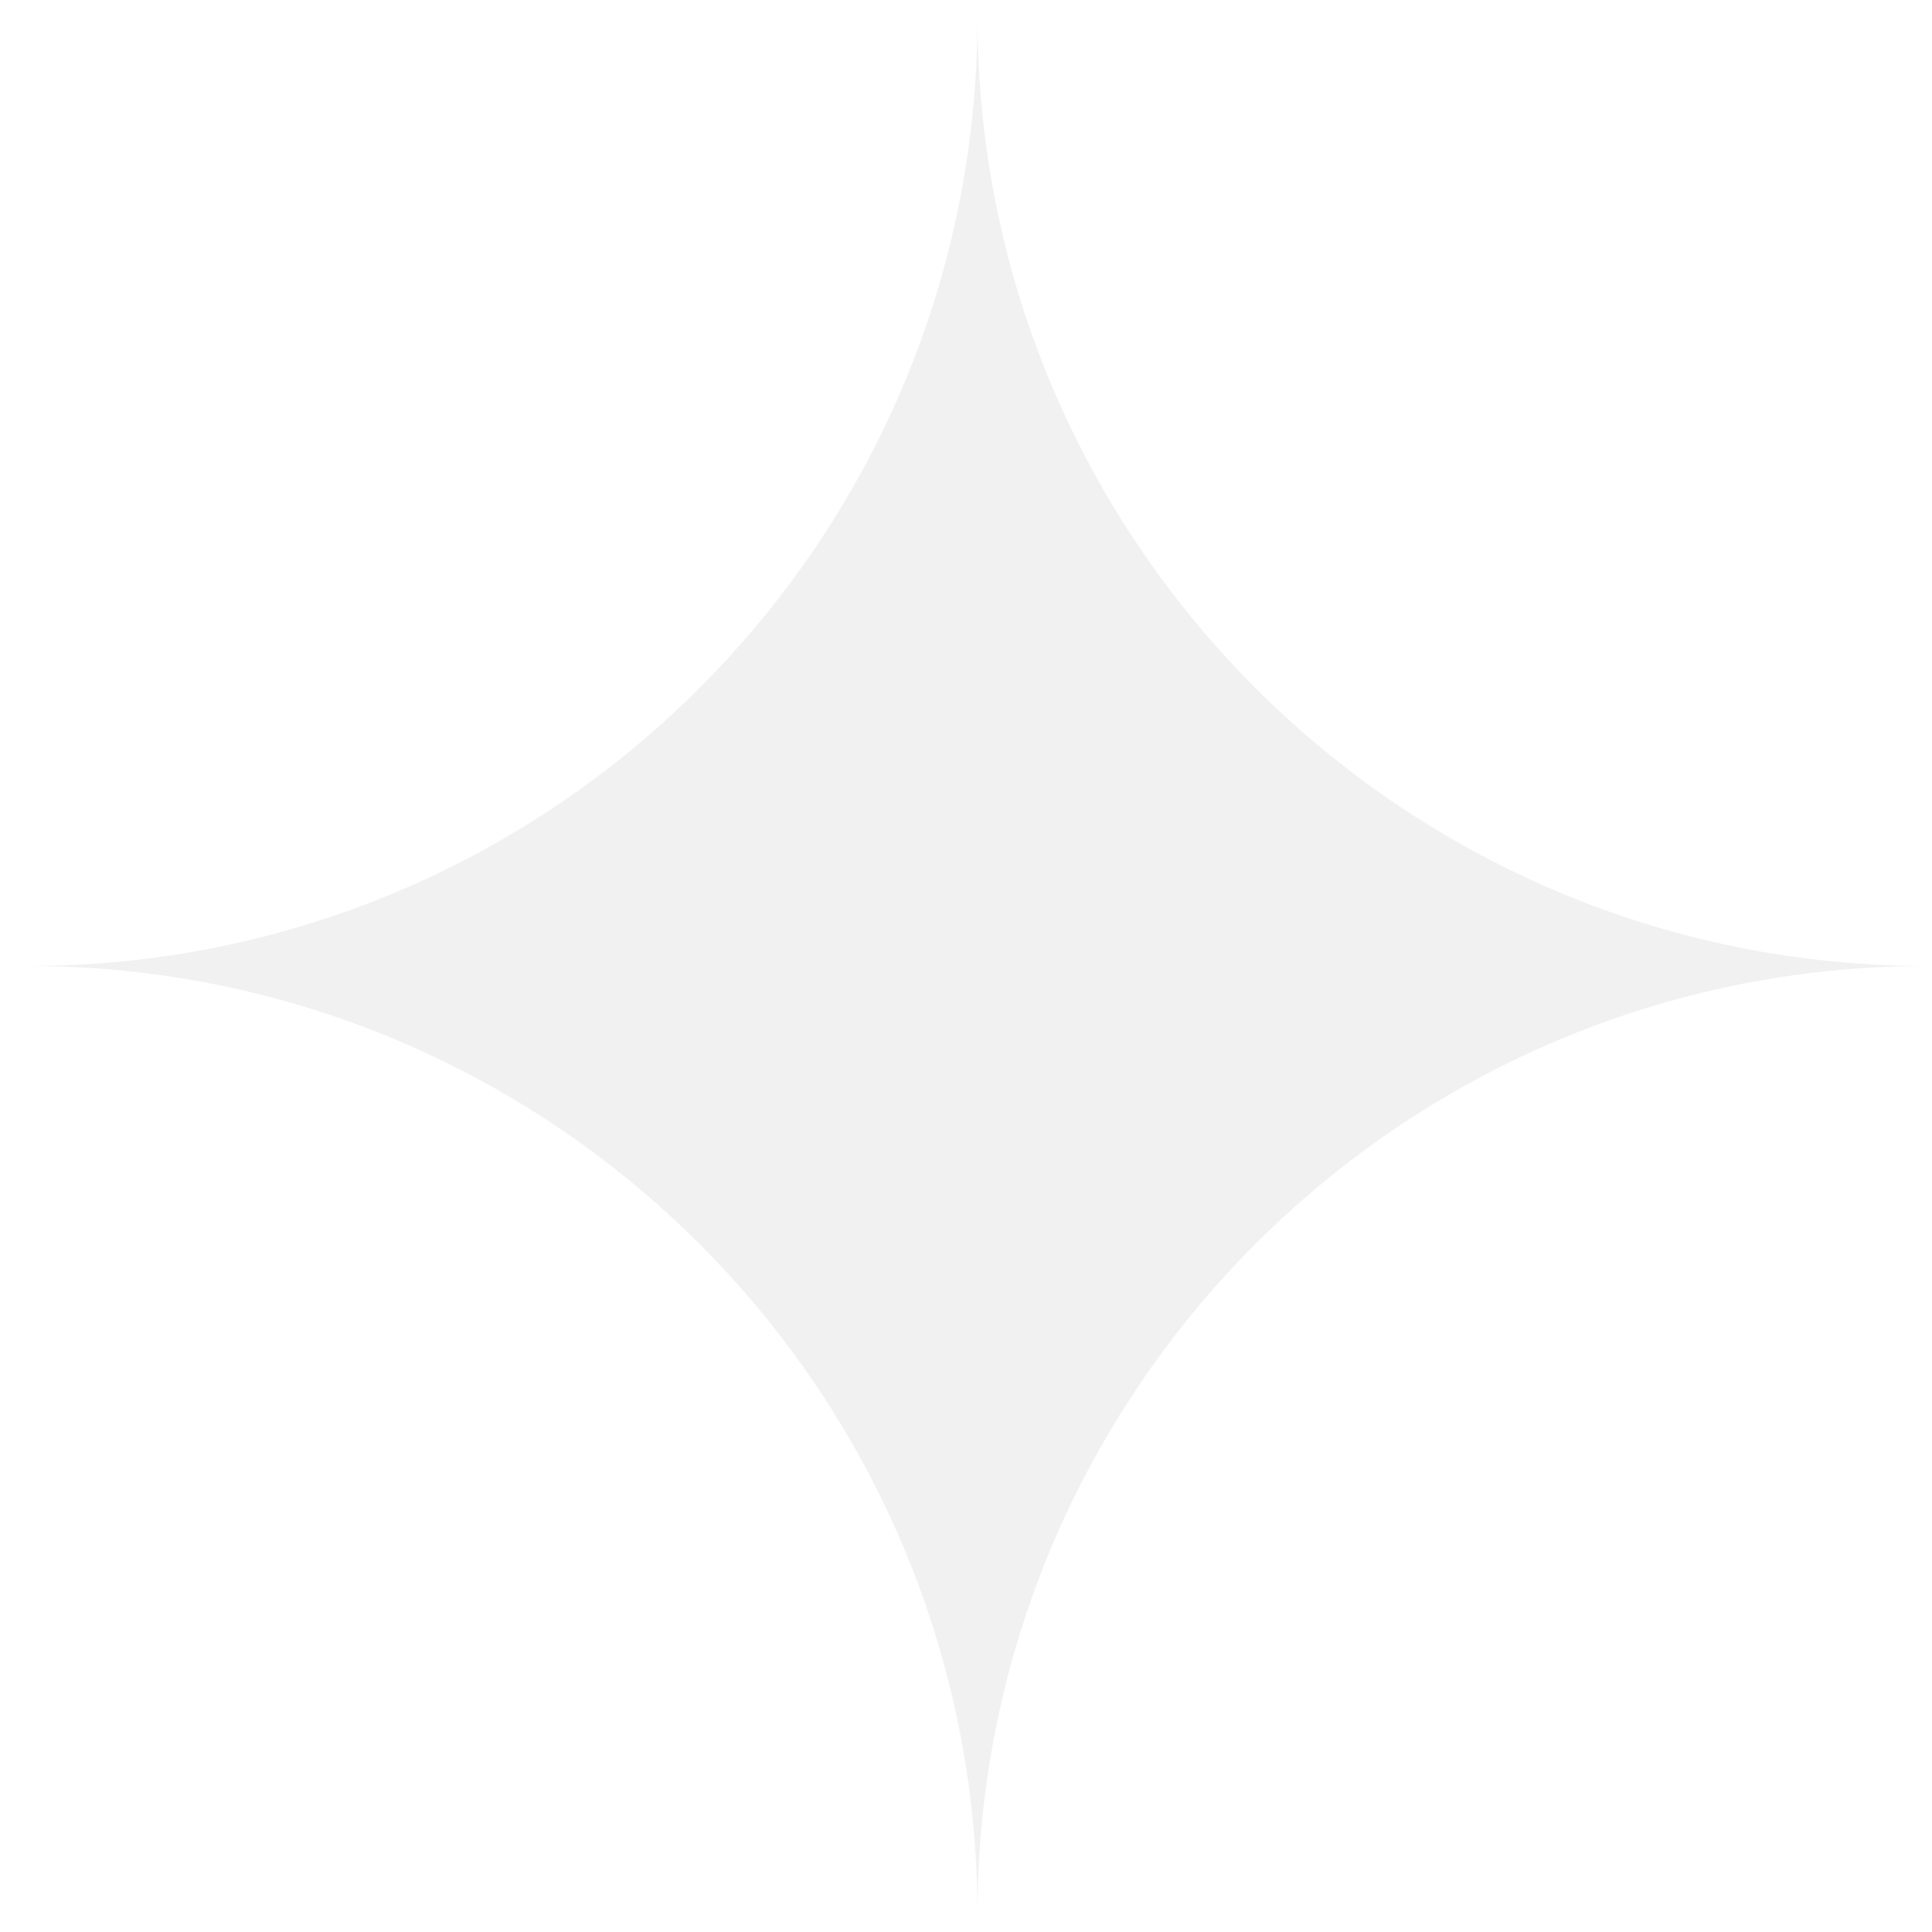 <svg width="57" height="57" viewBox="0 0 57 57" fill="none" xmlns="http://www.w3.org/2000/svg">
<g id="Frame 3186" clip-path="url(#clip0_4_12)">
<g id="Group">
<path id="Subtract" fill-rule="evenodd" clip-rule="evenodd" d="M28.839 0.531C28.822 15.981 16.292 28.5 0.839 28.5C16.298 28.5 28.832 41.029 28.839 56.488C28.845 41.033 41.373 28.506 56.828 28.5C41.379 28.494 28.855 15.977 28.839 0.531H28.839Z" fill="#E4E4E7" fill-opacity="0.5"/>
</g>
</g>
<defs>
<clipPath id="clip0_4_12">
<rect width="56" height="56" fill="white" transform="matrix(-1 0 0 1 56.839 0.5)"/>
</clipPath>
</defs>
</svg>
